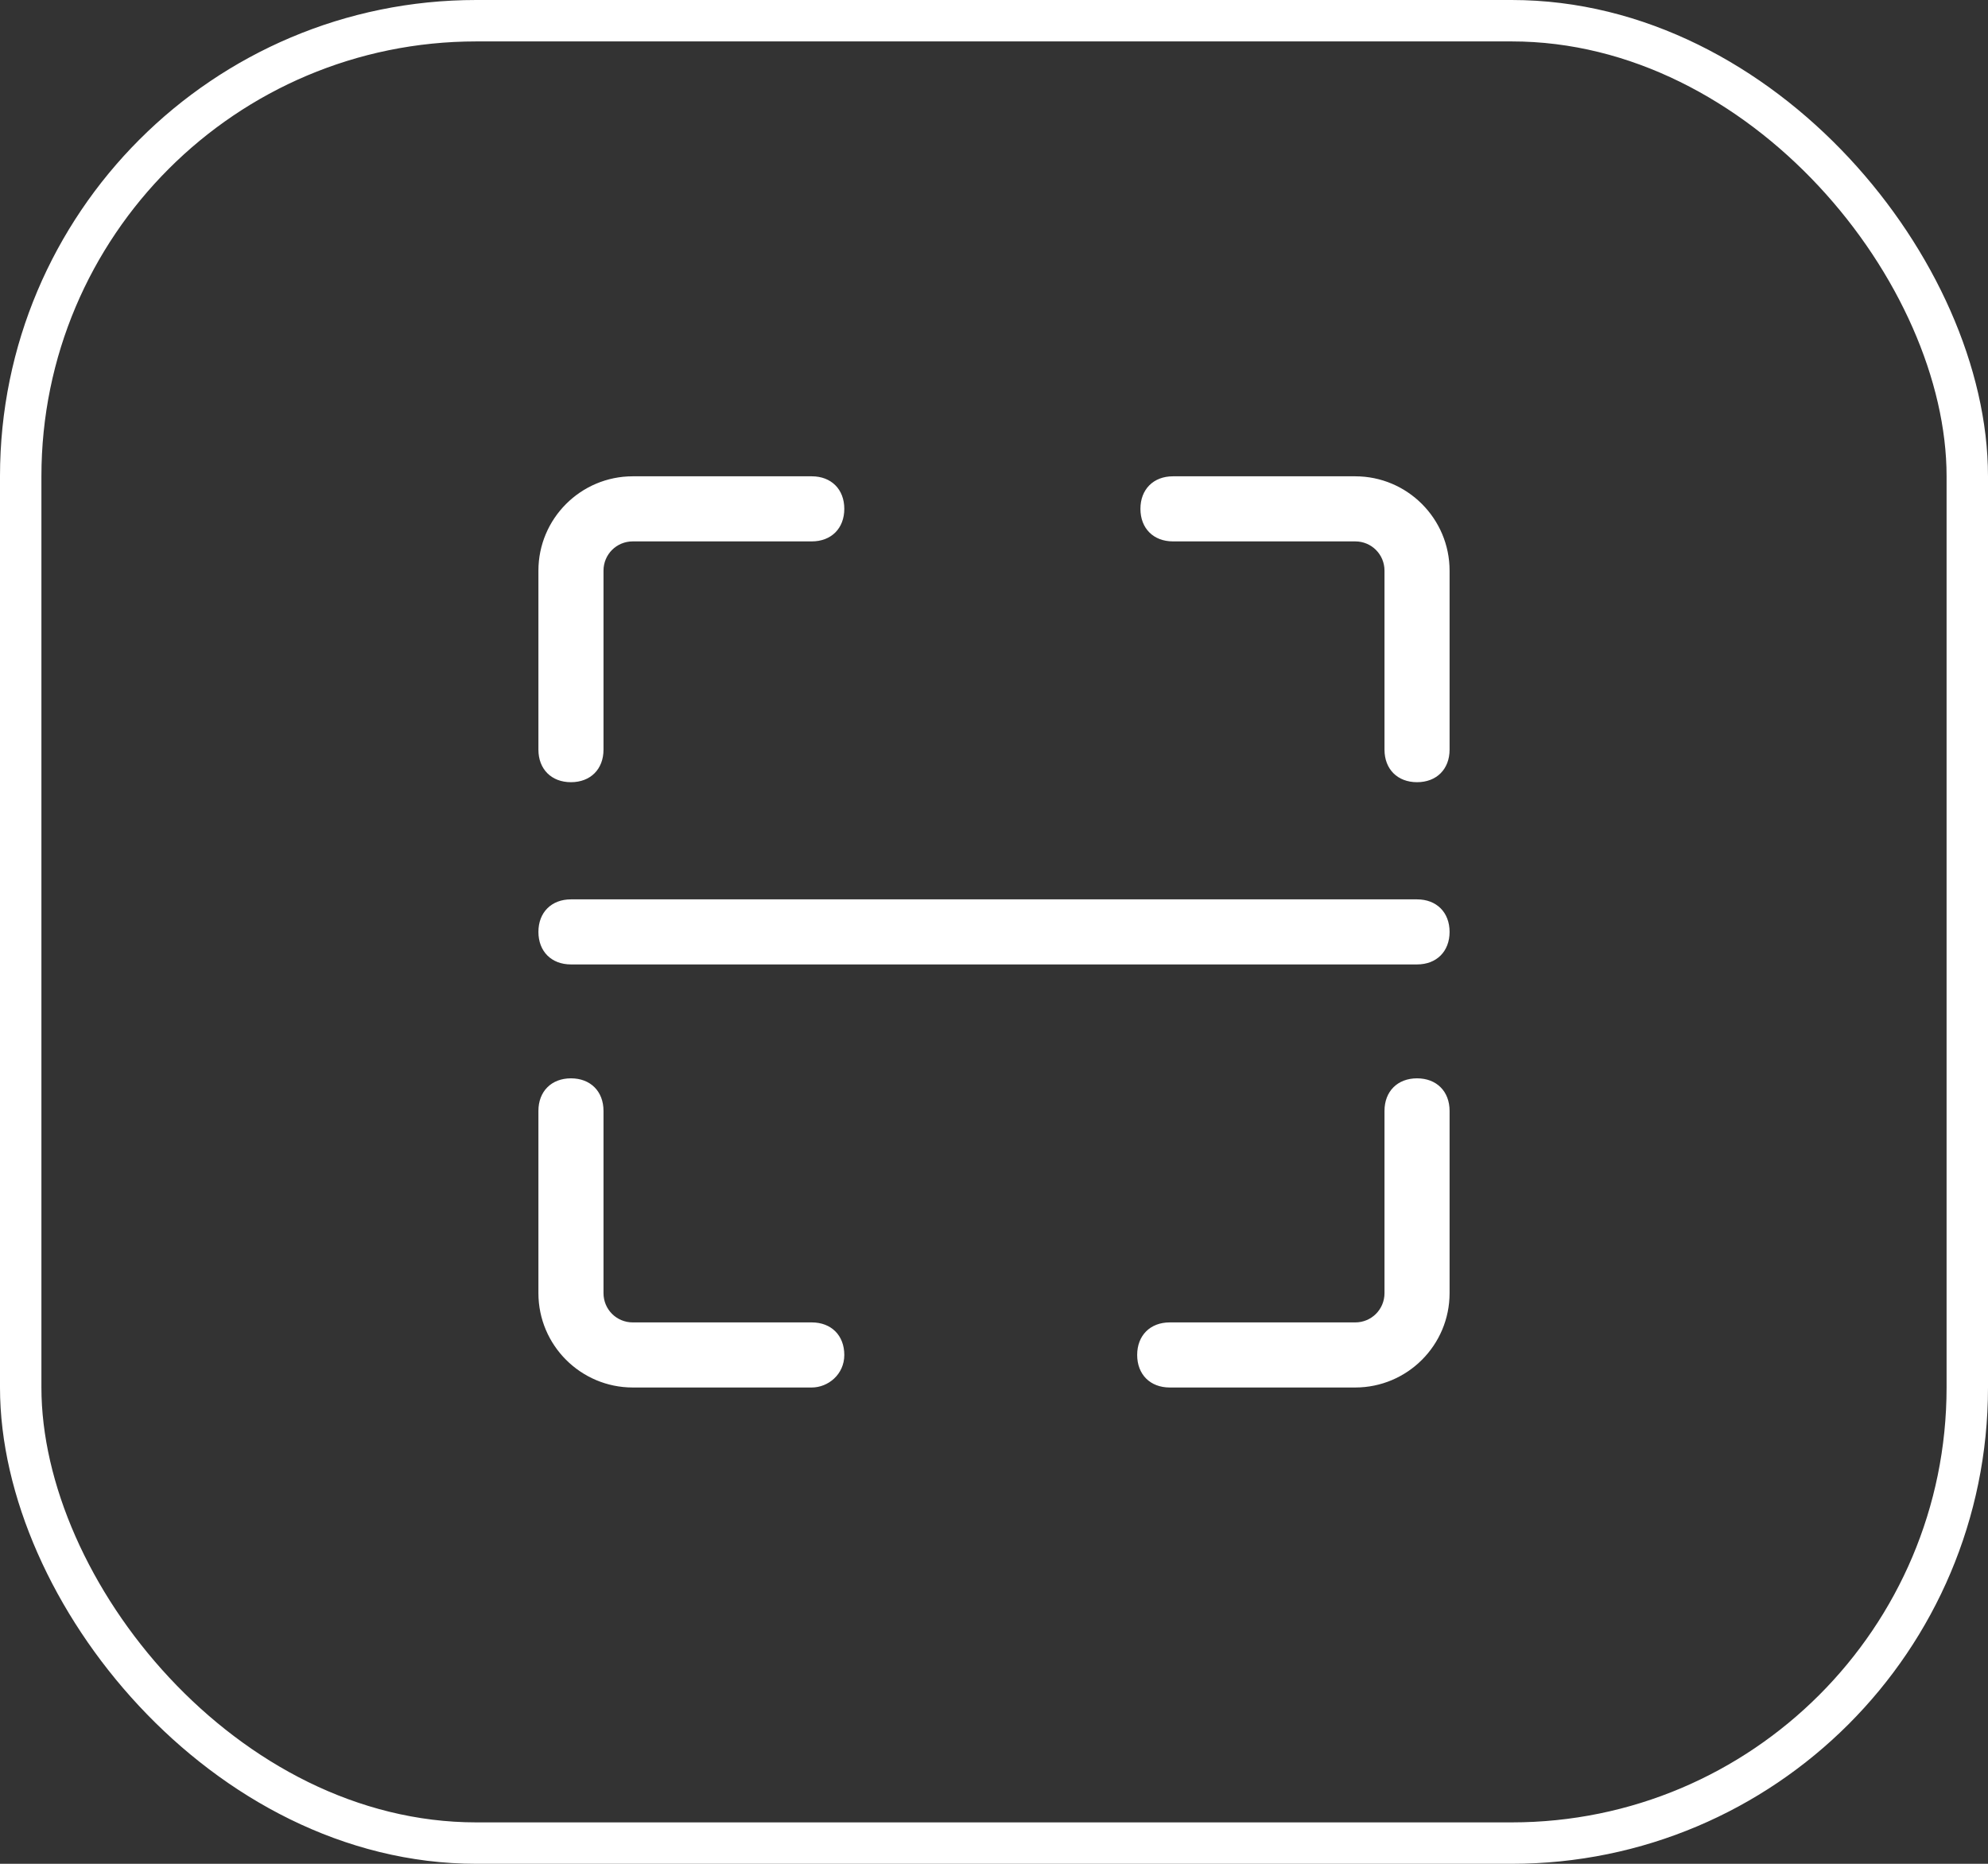<?xml version="1.0" encoding="UTF-8"?>
<svg width="96px" height="90px" viewBox="0 0 96 90" version="1.1" xmlns="http://www.w3.org/2000/svg" xmlns:xlink="http://www.w3.org/1999/xlink">
    <rect x="0" y="0" width="96" height="90" fill="#333333" stroke="none"/>
    <!-- Generator: Sketch 61 (89581) - https://sketch.com -->
    <title>扫一扫</title>
    <desc>Created with Sketch.</desc>
    <g id="高保真" stroke="none" stroke-width="1" fill="none" fill-rule="evenodd">
        <g id="首页2" transform="translate(-48, -147)">
            <g id="四个主要功能" transform="translate(49, 148)">
                <g id="扫一扫">
                    <g>
                        <rect id="矩形" fill="#000000" fill-rule="nonzero" opacity="0" x="22" y="19" width="50" height="50"></rect>
                        <path d="M64.443,66 L55.486,66 C54.543,66 53.914,65.371 53.914,64.429 C53.914,63.486 54.543,62.857 55.486,62.857 L64.443,62.857 C65.229,62.857 65.857,62.229 65.857,61.443 L65.857,52.643 C65.857,51.7 66.486,51.071 67.429,51.071 C68.371,51.071 69,51.7 69,52.643 L69,61.443 C69,63.957 66.957,66 64.443,66 Z M38.2,66 L29.557,66 C27.043,66 25,63.957 25,61.443 L25,52.643 C25,51.7 25.629,51.071 26.571,51.071 C27.514,51.071 28.143,51.7 28.143,52.643 L28.143,61.443 C28.143,62.229 28.771,62.857 29.557,62.857 L38.2,62.857 C39.143,62.857 39.771,63.486 39.771,64.429 C39.771,65.371 38.986,66 38.2,66 L38.2,66 Z M67.429,45.571 L26.571,45.571 C25.629,45.571 25,44.943 25,44 C25,43.057 25.629,42.429 26.571,42.429 L67.429,42.429 C68.371,42.429 69,43.057 69,44 C69,44.943 68.371,45.571 67.429,45.571 Z M67.429,36.771 C66.486,36.771 65.857,36.143 65.857,35.2 L65.857,26.557 C65.857,25.771 65.229,25.143 64.443,25.143 L55.643,25.143 C54.7,25.143 54.071,24.514 54.071,23.571 C54.071,22.629 54.7,22 55.643,22 L64.443,22 C66.957,22 69,24.043 69,26.557 L69,35.2 C69,36.143 68.371,36.771 67.429,36.771 Z M26.571,36.771 C25.629,36.771 25,36.143 25,35.2 L25,26.557 C25,24.043 27.043,22 29.557,22 L38.2,22 C39.143,22 39.771,22.629 39.771,23.571 C39.771,24.514 39.143,25.143 38.2,25.143 L29.557,25.143 C28.771,25.143 28.143,25.771 28.143,26.557 L28.143,35.2 C28.143,36.143 27.514,36.771 26.571,36.771 Z" id="形状" fill="#FFFFFF" fill-rule="nonzero"></path>
                        <rect id="矩形" stroke="#FFFFFF" stroke-width="2" x="0" y="0" width="94" height="88" rx="22"></rect>
                    </g>
                </g>
            </g>
        </g>
    </g>
</svg>